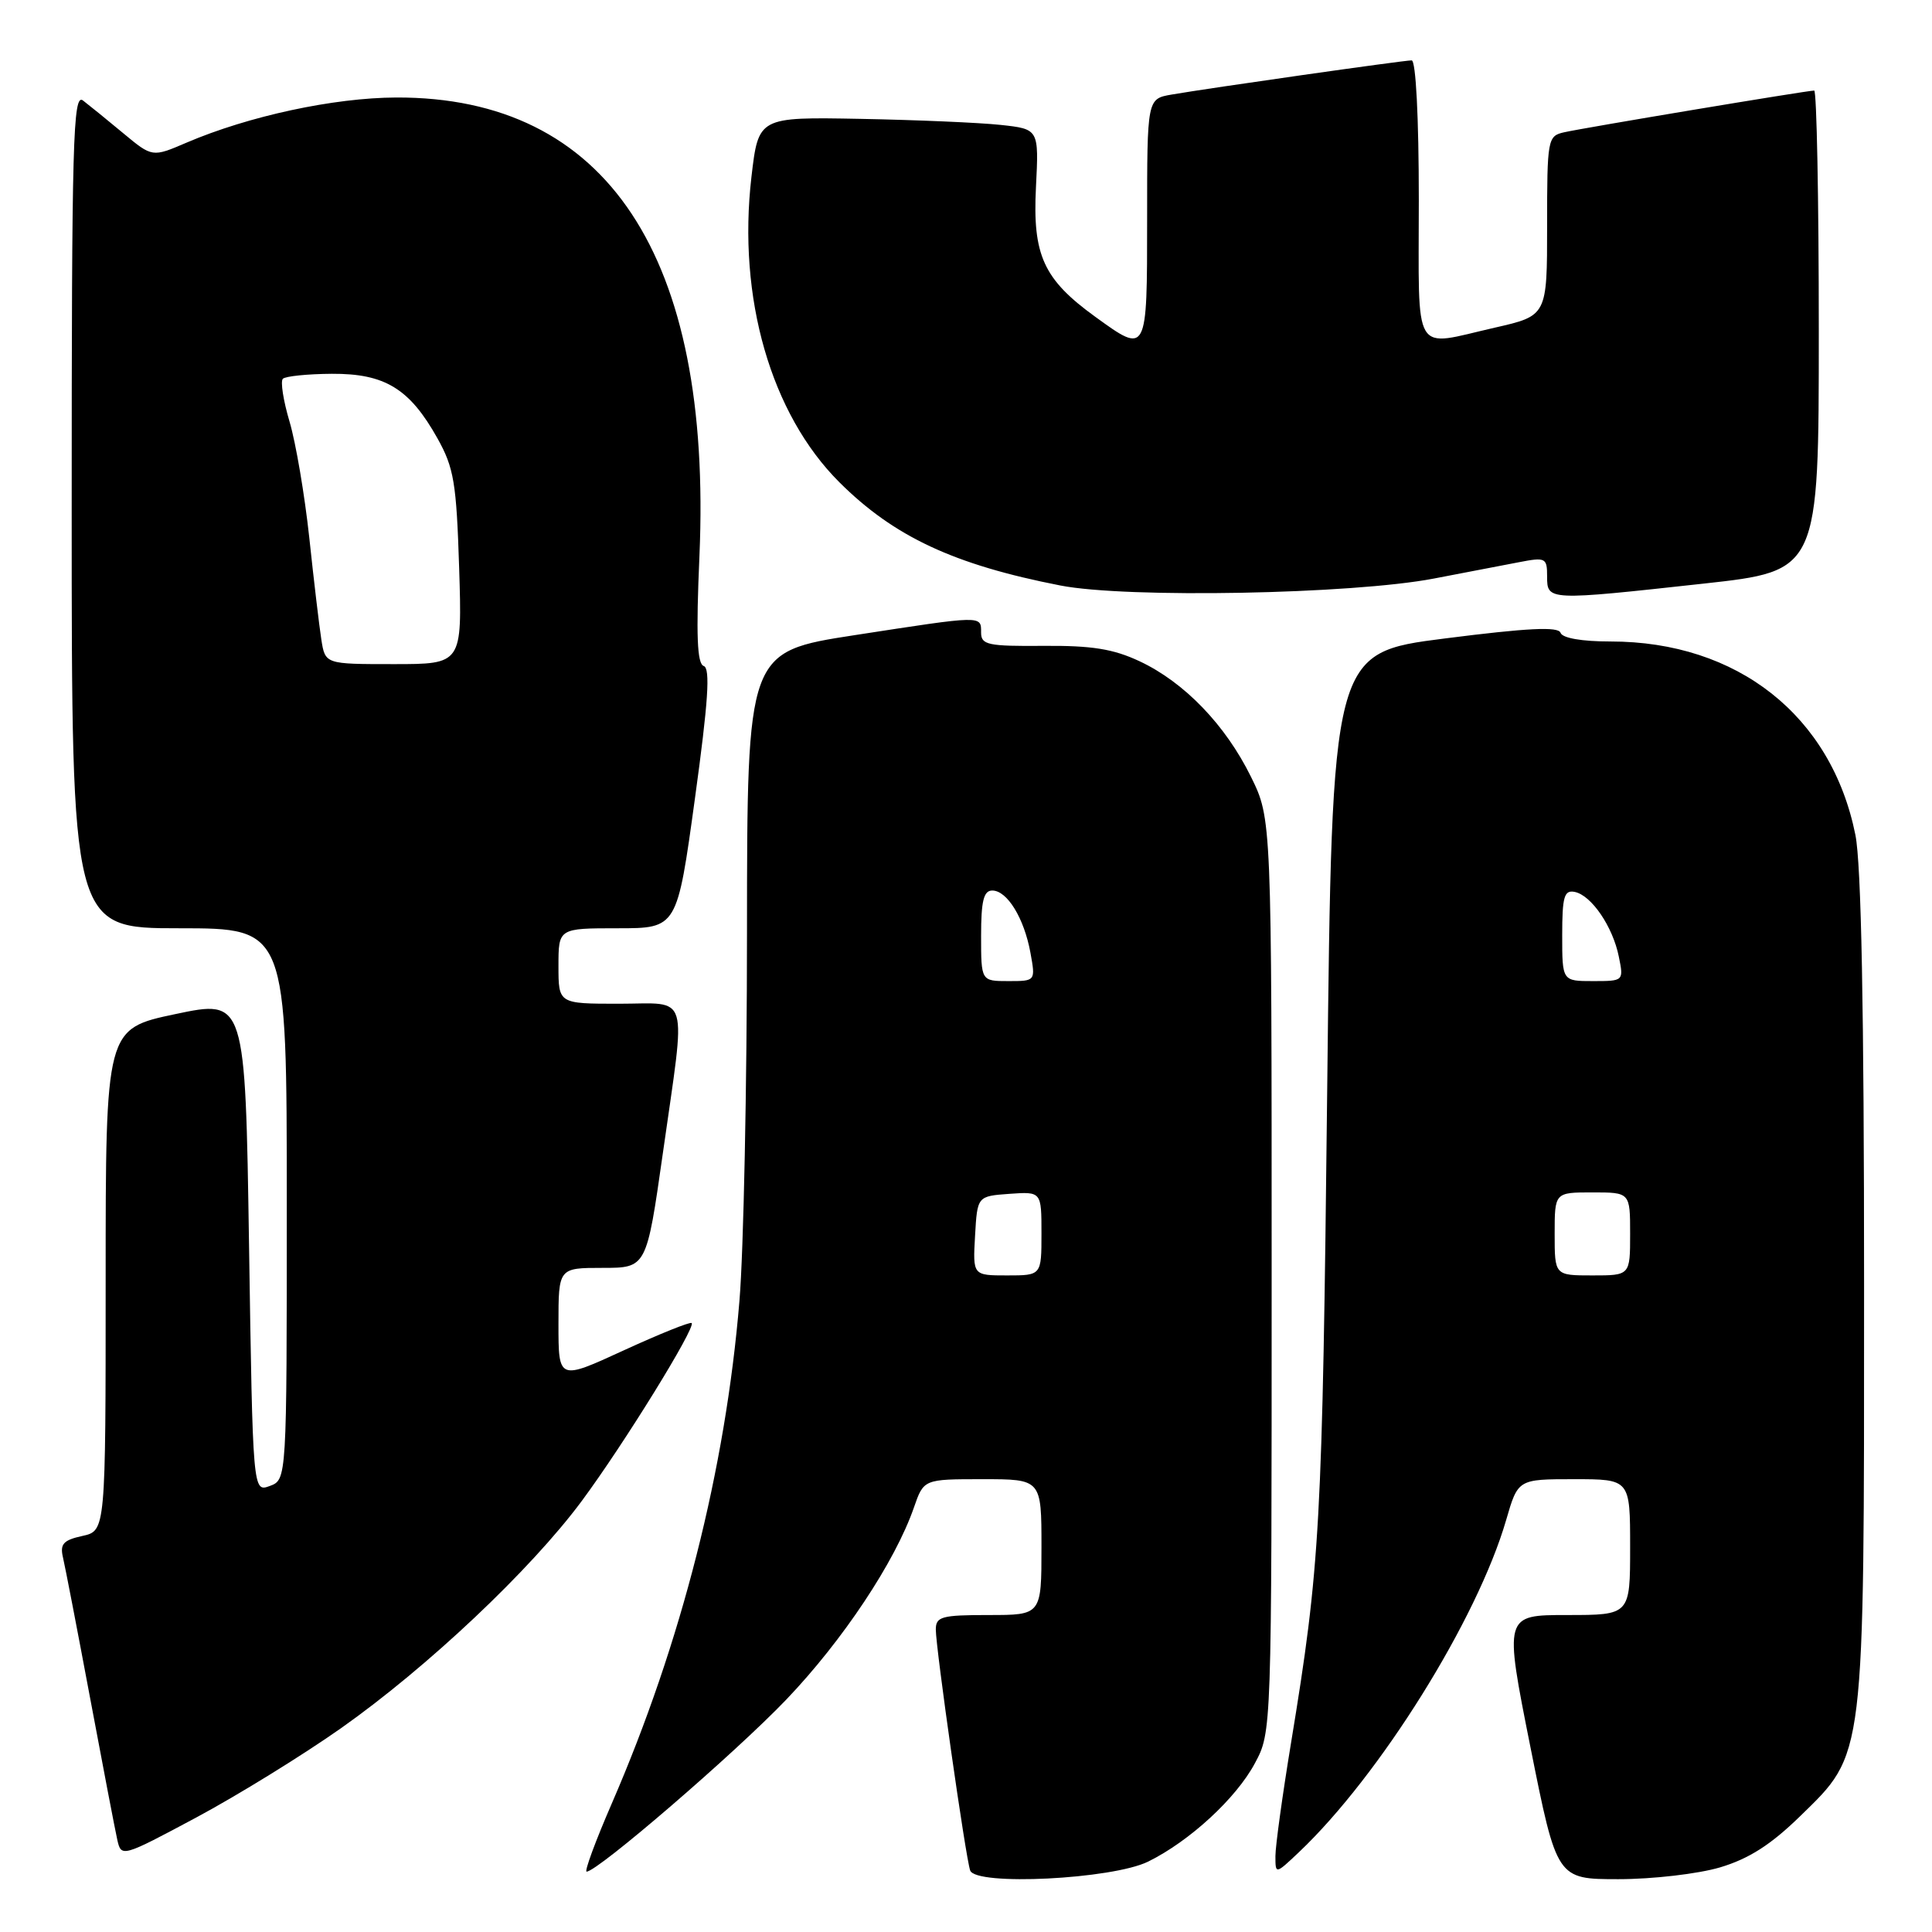 <?xml version="1.0" encoding="UTF-8" standalone="no"?>
<!DOCTYPE svg PUBLIC "-//W3C//DTD SVG 1.1//EN" "http://www.w3.org/Graphics/SVG/1.1/DTD/svg11.dtd" >
<svg xmlns="http://www.w3.org/2000/svg" xmlns:xlink="http://www.w3.org/1999/xlink" version="1.1" viewBox="0 0 256 256">
 <g >
 <path fill="currentColor"
d=" M 152.14 246.67 C 157.64 243.96 163.80 238.28 166.28 233.64 C 168.50 229.50 168.50 229.50 168.50 169.00 C 168.50 108.50 168.50 108.50 165.76 102.93 C 162.38 96.06 156.93 90.40 151.00 87.62 C 147.51 85.98 144.66 85.53 138.25 85.58 C 130.91 85.64 130.00 85.45 130.00 83.82 C 130.00 81.53 130.31 81.53 113.25 84.16 C 99.00 86.36 99.00 86.36 98.98 123.43 C 98.98 143.82 98.53 165.84 97.98 172.37 C 96.14 194.68 90.29 217.71 81.07 238.96 C 78.91 243.93 77.41 248.00 77.73 248.00 C 79.18 248.00 97.41 232.29 104.19 225.20 C 111.68 217.36 118.61 206.93 121.10 199.75 C 122.40 196.00 122.40 196.00 130.20 196.00 C 138.00 196.00 138.00 196.00 138.00 205.00 C 138.00 214.00 138.00 214.00 131.00 214.00 C 124.76 214.00 124.00 214.21 124.00 215.92 C 124.00 218.40 127.94 246.08 128.55 247.84 C 129.26 249.92 147.39 249.01 152.14 246.67 Z  M 227.91 247.44 C 231.73 246.30 234.64 244.44 238.49 240.69 C 247.17 232.22 247.00 233.64 247.00 170.49 C 247.00 133.78 246.63 114.50 245.85 110.63 C 242.68 94.84 230.23 85.00 213.40 85.00 C 209.59 85.00 207.02 84.55 206.78 83.85 C 206.50 83.00 202.44 83.20 191.45 84.60 C 176.50 86.50 176.50 86.50 175.86 144.50 C 175.22 202.36 174.94 207.39 171.06 231.00 C 169.93 237.88 169.00 244.60 169.00 245.94 C 169.00 248.37 169.00 248.37 172.10 245.44 C 182.83 235.28 195.74 214.59 199.57 201.42 C 201.14 196.00 201.14 196.00 208.57 196.00 C 216.00 196.00 216.00 196.00 216.00 205.00 C 216.00 214.00 216.00 214.00 207.65 214.00 C 199.30 214.00 199.30 214.00 202.79 231.50 C 206.29 249.00 206.29 249.00 214.46 249.00 C 218.97 249.00 225.00 248.30 227.91 247.44 Z  M 45.18 229.00 C 56.65 220.91 70.31 208.02 77.07 198.91 C 82.66 191.37 92.22 175.89 91.65 175.31 C 91.45 175.12 87.40 176.75 82.65 178.93 C 74.00 182.91 74.00 182.91 74.00 175.45 C 74.00 168.00 74.00 168.00 79.84 168.00 C 85.67 168.00 85.67 168.00 87.84 152.75 C 90.92 131.02 91.51 133.00 82.00 133.00 C 74.00 133.00 74.00 133.00 74.00 128.00 C 74.00 123.00 74.00 123.00 81.86 123.00 C 89.72 123.00 89.72 123.00 92.08 105.82 C 93.85 92.97 94.14 88.55 93.25 88.25 C 92.37 87.96 92.22 84.21 92.68 73.66 C 94.39 33.92 80.44 12.82 52.50 12.92 C 44.22 12.95 32.95 15.38 24.72 18.90 C 20.18 20.85 20.18 20.85 16.34 17.66 C 14.23 15.90 11.82 13.95 11.00 13.32 C 9.67 12.30 9.50 18.48 9.50 67.58 C 9.50 123.00 9.50 123.00 23.75 123.00 C 38.00 123.00 38.00 123.00 38.00 159.53 C 38.00 196.06 38.00 196.06 35.75 196.90 C 33.50 197.73 33.50 197.73 33.00 165.07 C 32.50 132.42 32.50 132.42 23.25 134.37 C 14.00 136.32 14.00 136.32 14.00 169.58 C 14.00 202.84 14.00 202.84 10.92 203.52 C 8.40 204.07 7.93 204.59 8.34 206.35 C 8.62 207.53 10.24 215.93 11.94 225.00 C 13.64 234.07 15.26 242.54 15.55 243.82 C 16.07 246.11 16.21 246.07 26.02 240.82 C 31.49 237.89 40.11 232.57 45.18 229.00 Z  M 190.00 76.66 C 194.12 75.87 199.19 74.89 201.25 74.50 C 204.81 73.81 205.00 73.91 205.00 76.39 C 205.00 79.60 205.07 79.60 225.75 77.33 C 241.00 75.65 241.00 75.65 241.00 43.83 C 241.00 26.32 240.72 12.00 240.39 12.00 C 239.46 12.00 209.83 16.94 207.25 17.53 C 205.07 18.02 205.00 18.42 205.00 29.94 C 205.00 41.84 205.00 41.84 198.05 43.42 C 187.02 45.93 188.00 47.58 188.00 26.50 C 188.00 15.55 187.61 8.00 187.05 8.00 C 185.98 8.00 160.21 11.67 155.25 12.53 C 152.00 13.09 152.00 13.09 152.00 29.05 C 152.00 47.02 152.02 46.97 145.12 41.97 C 138.27 37.01 136.81 33.82 137.27 24.80 C 137.66 17.10 137.66 17.10 132.58 16.55 C 129.79 16.25 121.42 15.89 114.00 15.75 C 100.50 15.50 100.50 15.50 99.57 23.44 C 97.71 39.46 102.14 54.84 111.22 63.90 C 118.45 71.11 126.41 74.83 140.50 77.58 C 149.28 79.30 179.17 78.74 190.00 76.66 Z  M 129.20 163.75 C 129.50 158.50 129.50 158.50 133.75 158.19 C 138.00 157.89 138.00 157.89 138.00 163.44 C 138.00 169.00 138.00 169.00 133.45 169.00 C 128.90 169.00 128.90 169.00 129.20 163.75 Z  M 130.00 124.00 C 130.00 119.37 130.34 118.00 131.48 118.00 C 133.46 118.00 135.70 121.66 136.54 126.25 C 137.22 130.00 137.22 130.00 133.61 130.00 C 130.00 130.00 130.00 130.00 130.00 124.00 Z  M 206.00 163.50 C 206.00 158.00 206.00 158.00 211.00 158.00 C 216.00 158.00 216.00 158.00 216.00 163.50 C 216.00 169.00 216.00 169.00 211.00 169.00 C 206.00 169.00 206.00 169.00 206.00 163.50 Z  M 207.00 123.93 C 207.00 118.83 207.26 117.91 208.64 118.18 C 210.86 118.61 213.70 122.77 214.50 126.75 C 215.16 129.99 215.15 130.00 211.08 130.00 C 207.00 130.00 207.00 130.00 207.00 123.93 Z  M 42.58 84.75 C 42.30 82.96 41.58 76.88 40.98 71.23 C 40.37 65.59 39.20 58.68 38.37 55.88 C 37.54 53.09 37.14 50.53 37.48 50.19 C 37.82 49.85 40.74 49.55 43.97 49.53 C 51.00 49.49 54.28 51.49 57.97 58.09 C 60.15 61.99 60.48 63.98 60.84 75.25 C 61.24 88.00 61.24 88.00 52.16 88.00 C 43.09 88.00 43.09 88.00 42.58 84.75 Z "/>
</g>
</svg>